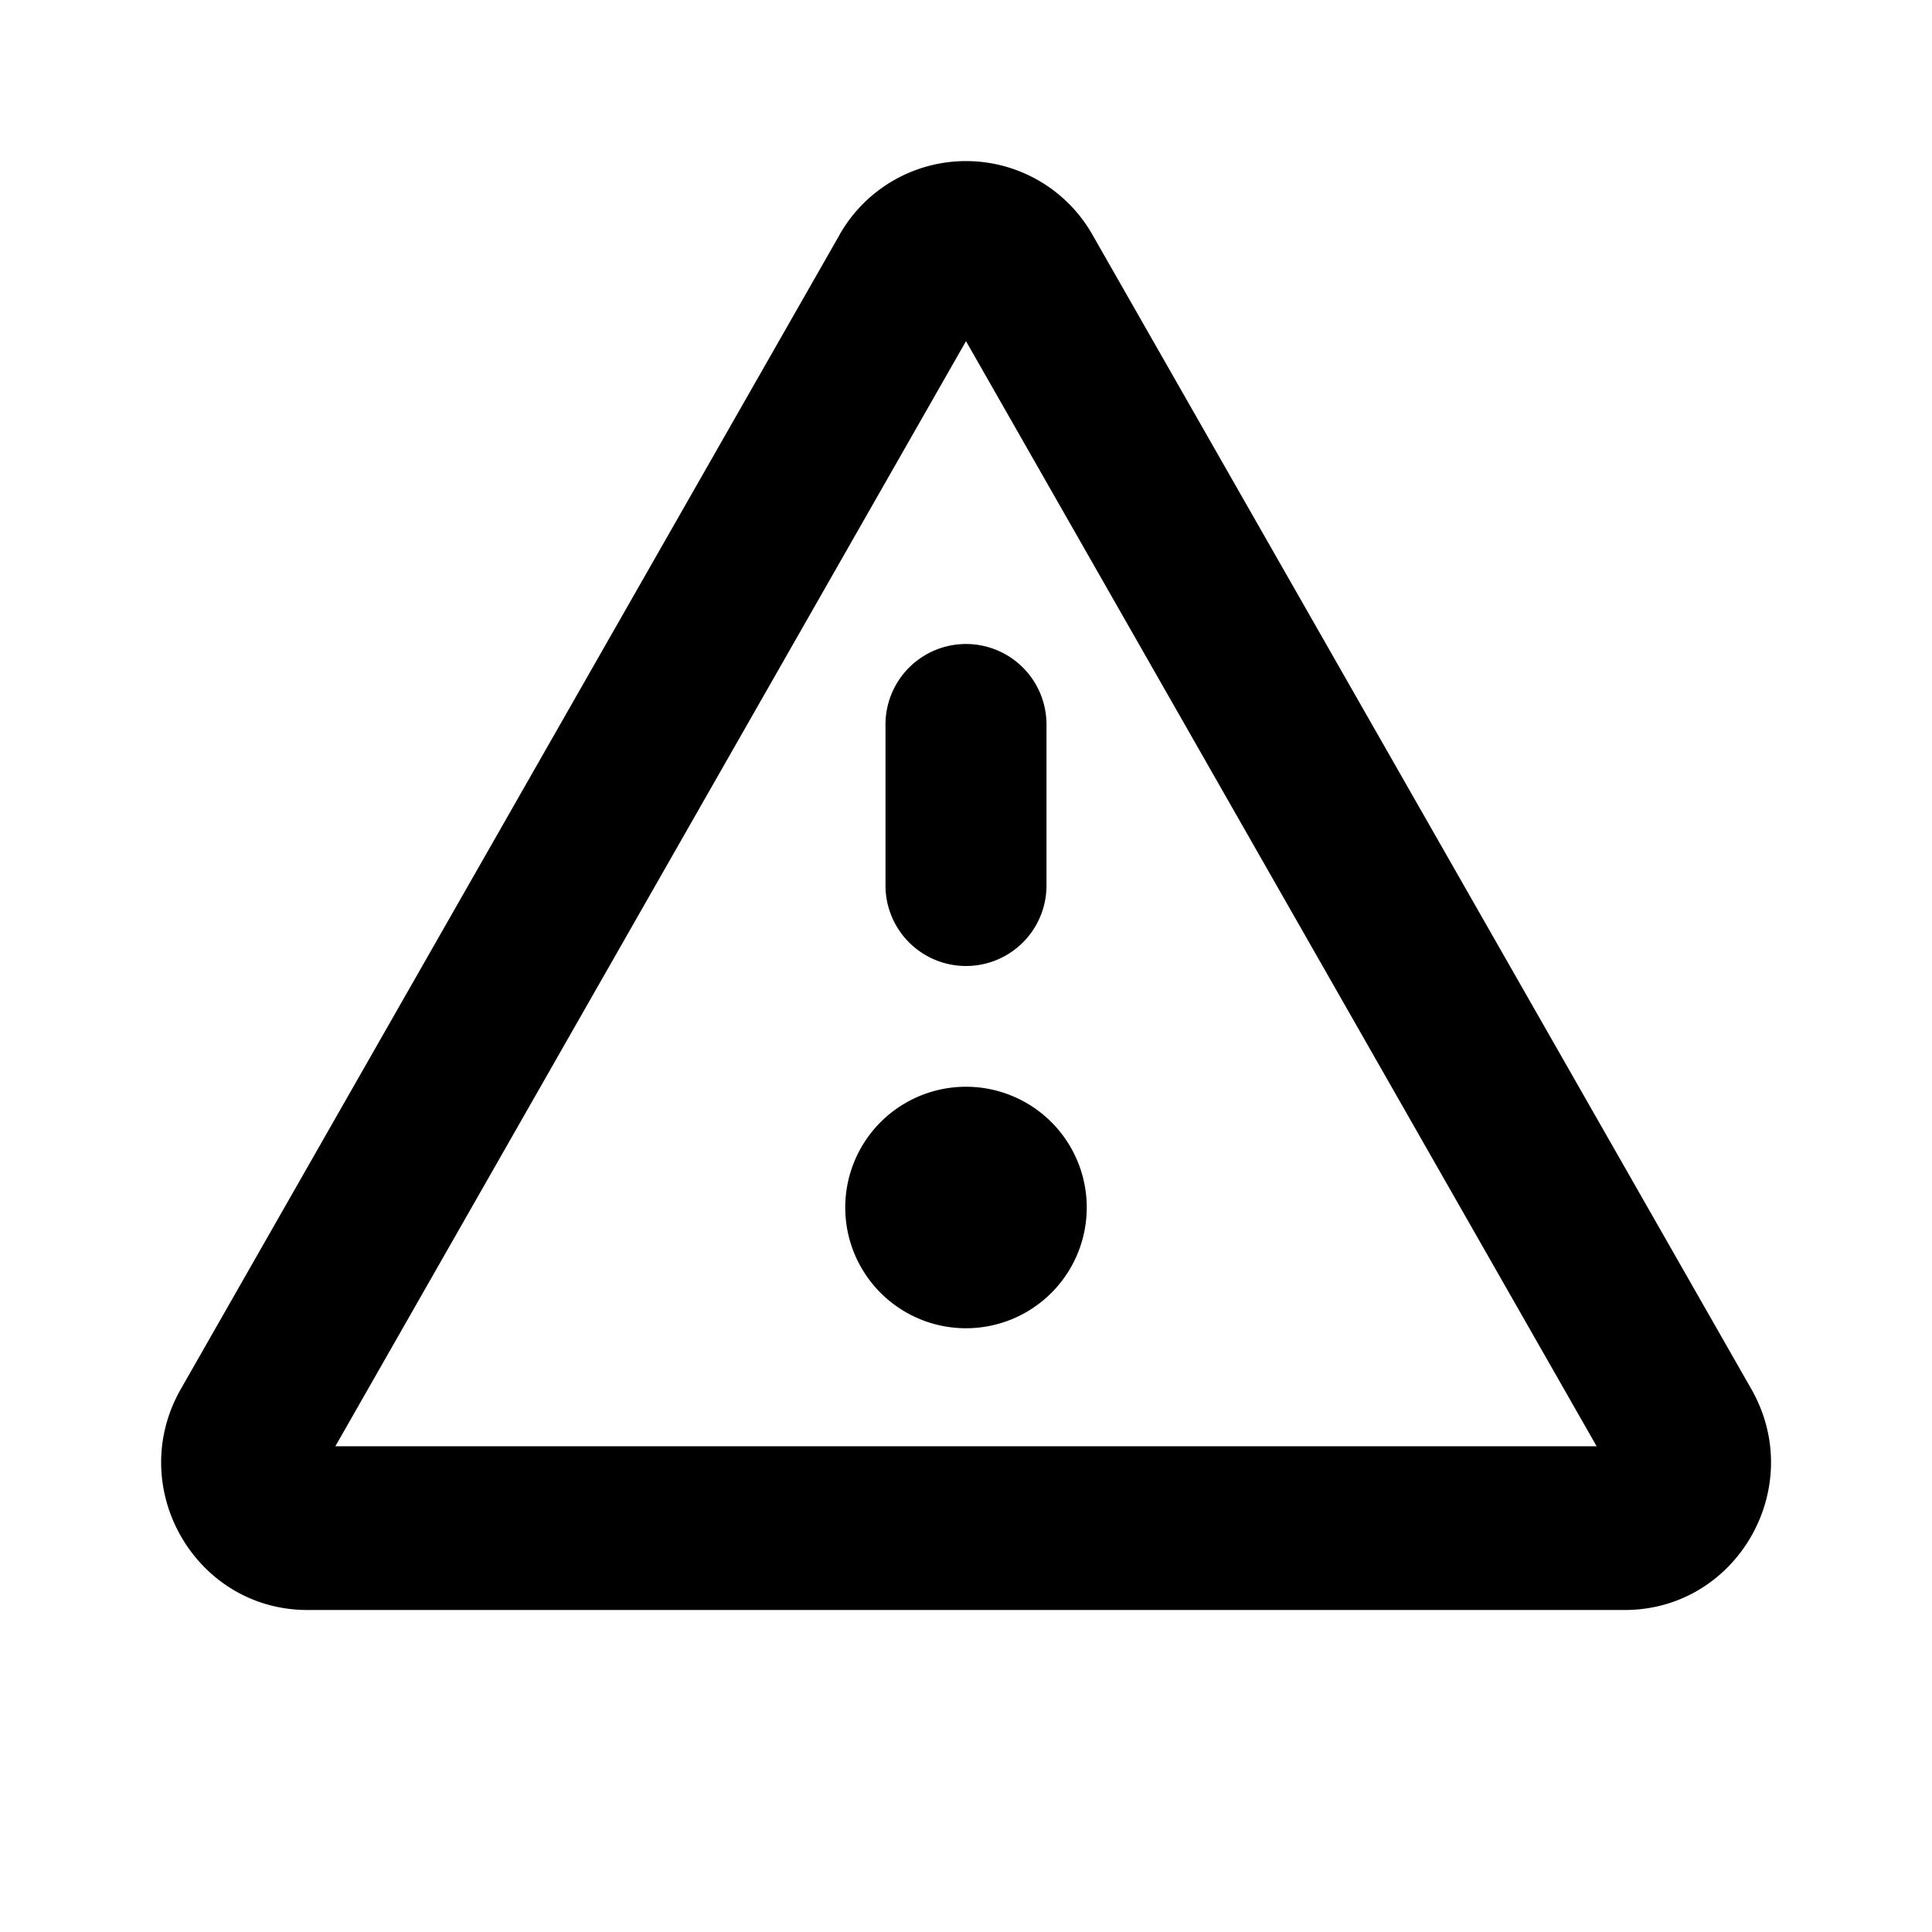 <svg xmlns="http://www.w3.org/2000/svg" width="12" height="12" viewBox="0 0 12 12"><path d="M5.5 4.5a.5.5 0 0 1 1 0v1a.5.5 0 0 1-1 0v-1ZM6 6.75a.75.75 0 1 0 0 1.5.75.75 0 0 0 0-1.5Zm-.786-5.291a.903.903 0 0 1 1.572 0l4.092 7.169c.348.61-.089 1.372-.787 1.372H1.91c-.698 0-1.135-.762-.787-1.372l4.092-7.17Zm.786.66L2.083 8.983h7.834L6 2.119Z"/></svg>